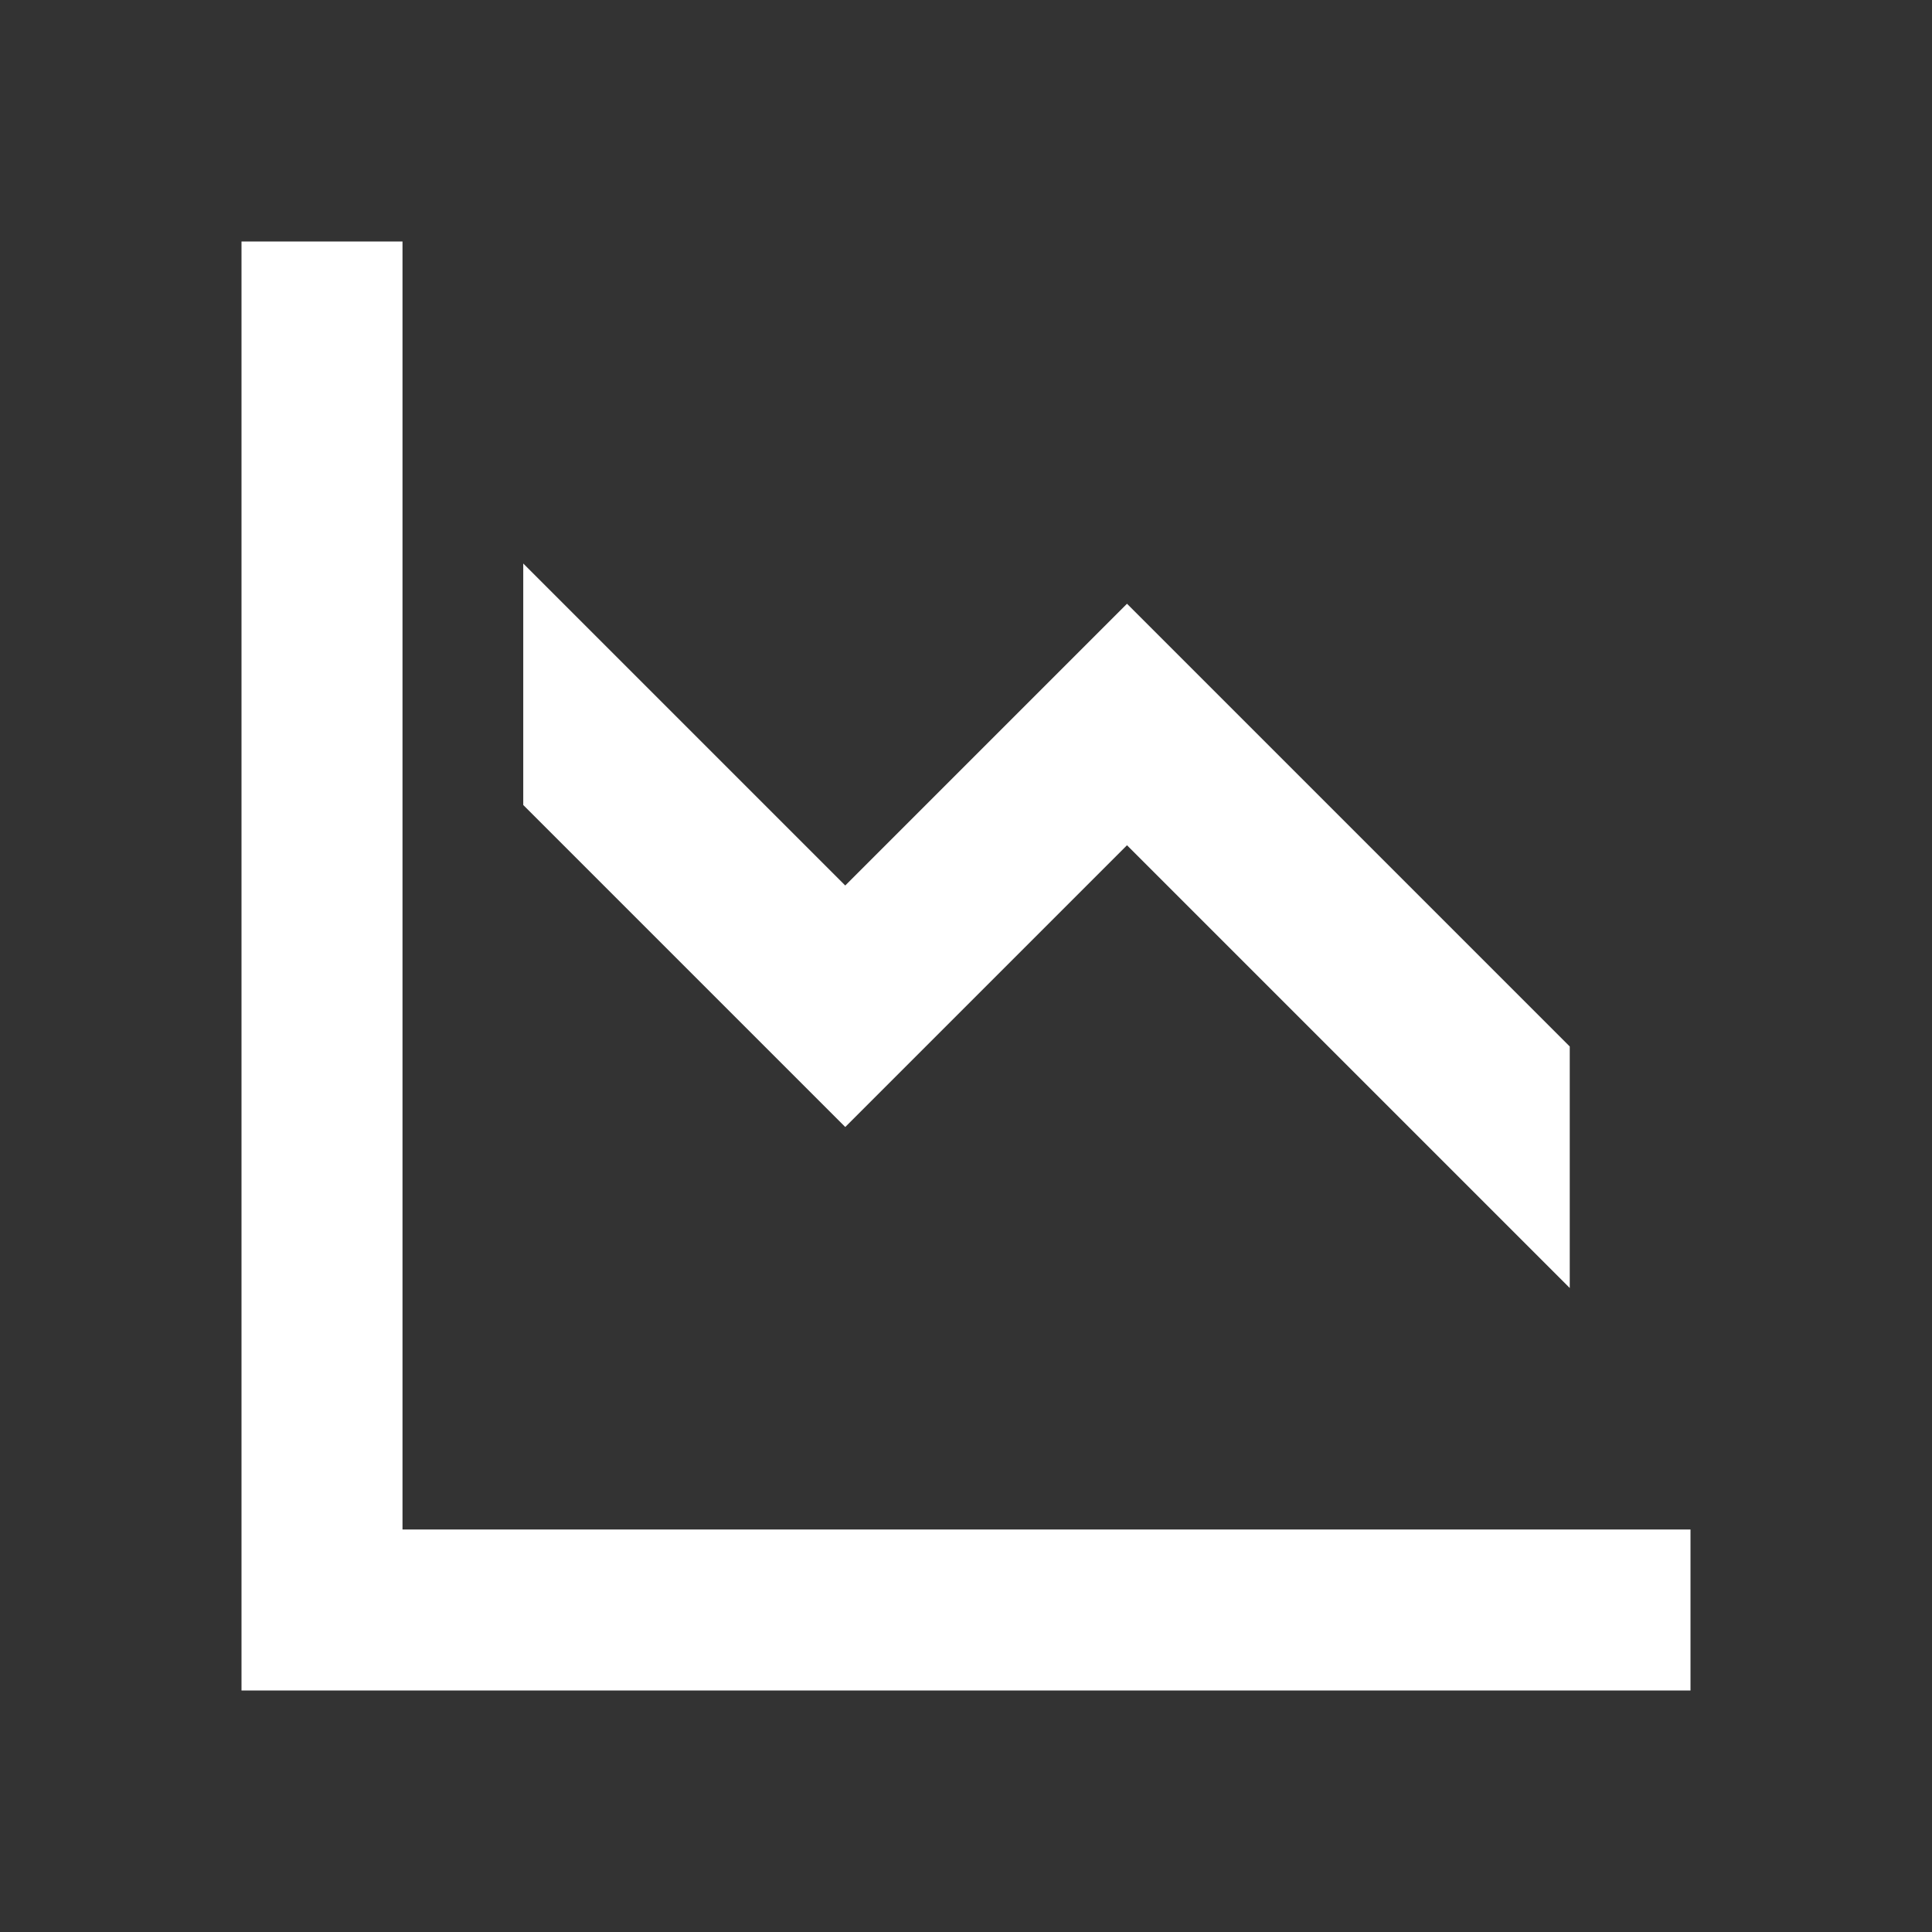 <svg width="24" height="24" viewBox="0 0 24 24" fill="none" xmlns="http://www.w3.org/2000/svg">
<rect x="0" y="0" width="24" height="24" fill="#333333" stroke="none"/>
<path d="M3 3V21H21V19H5V3H3Z" fill="white"/>
<path d="M19.5 16V13L14 7.5L10.5 11L6.5 7V10L10.5 14L14 10.5L19.5 16Z" fill="white"/>
</svg>
